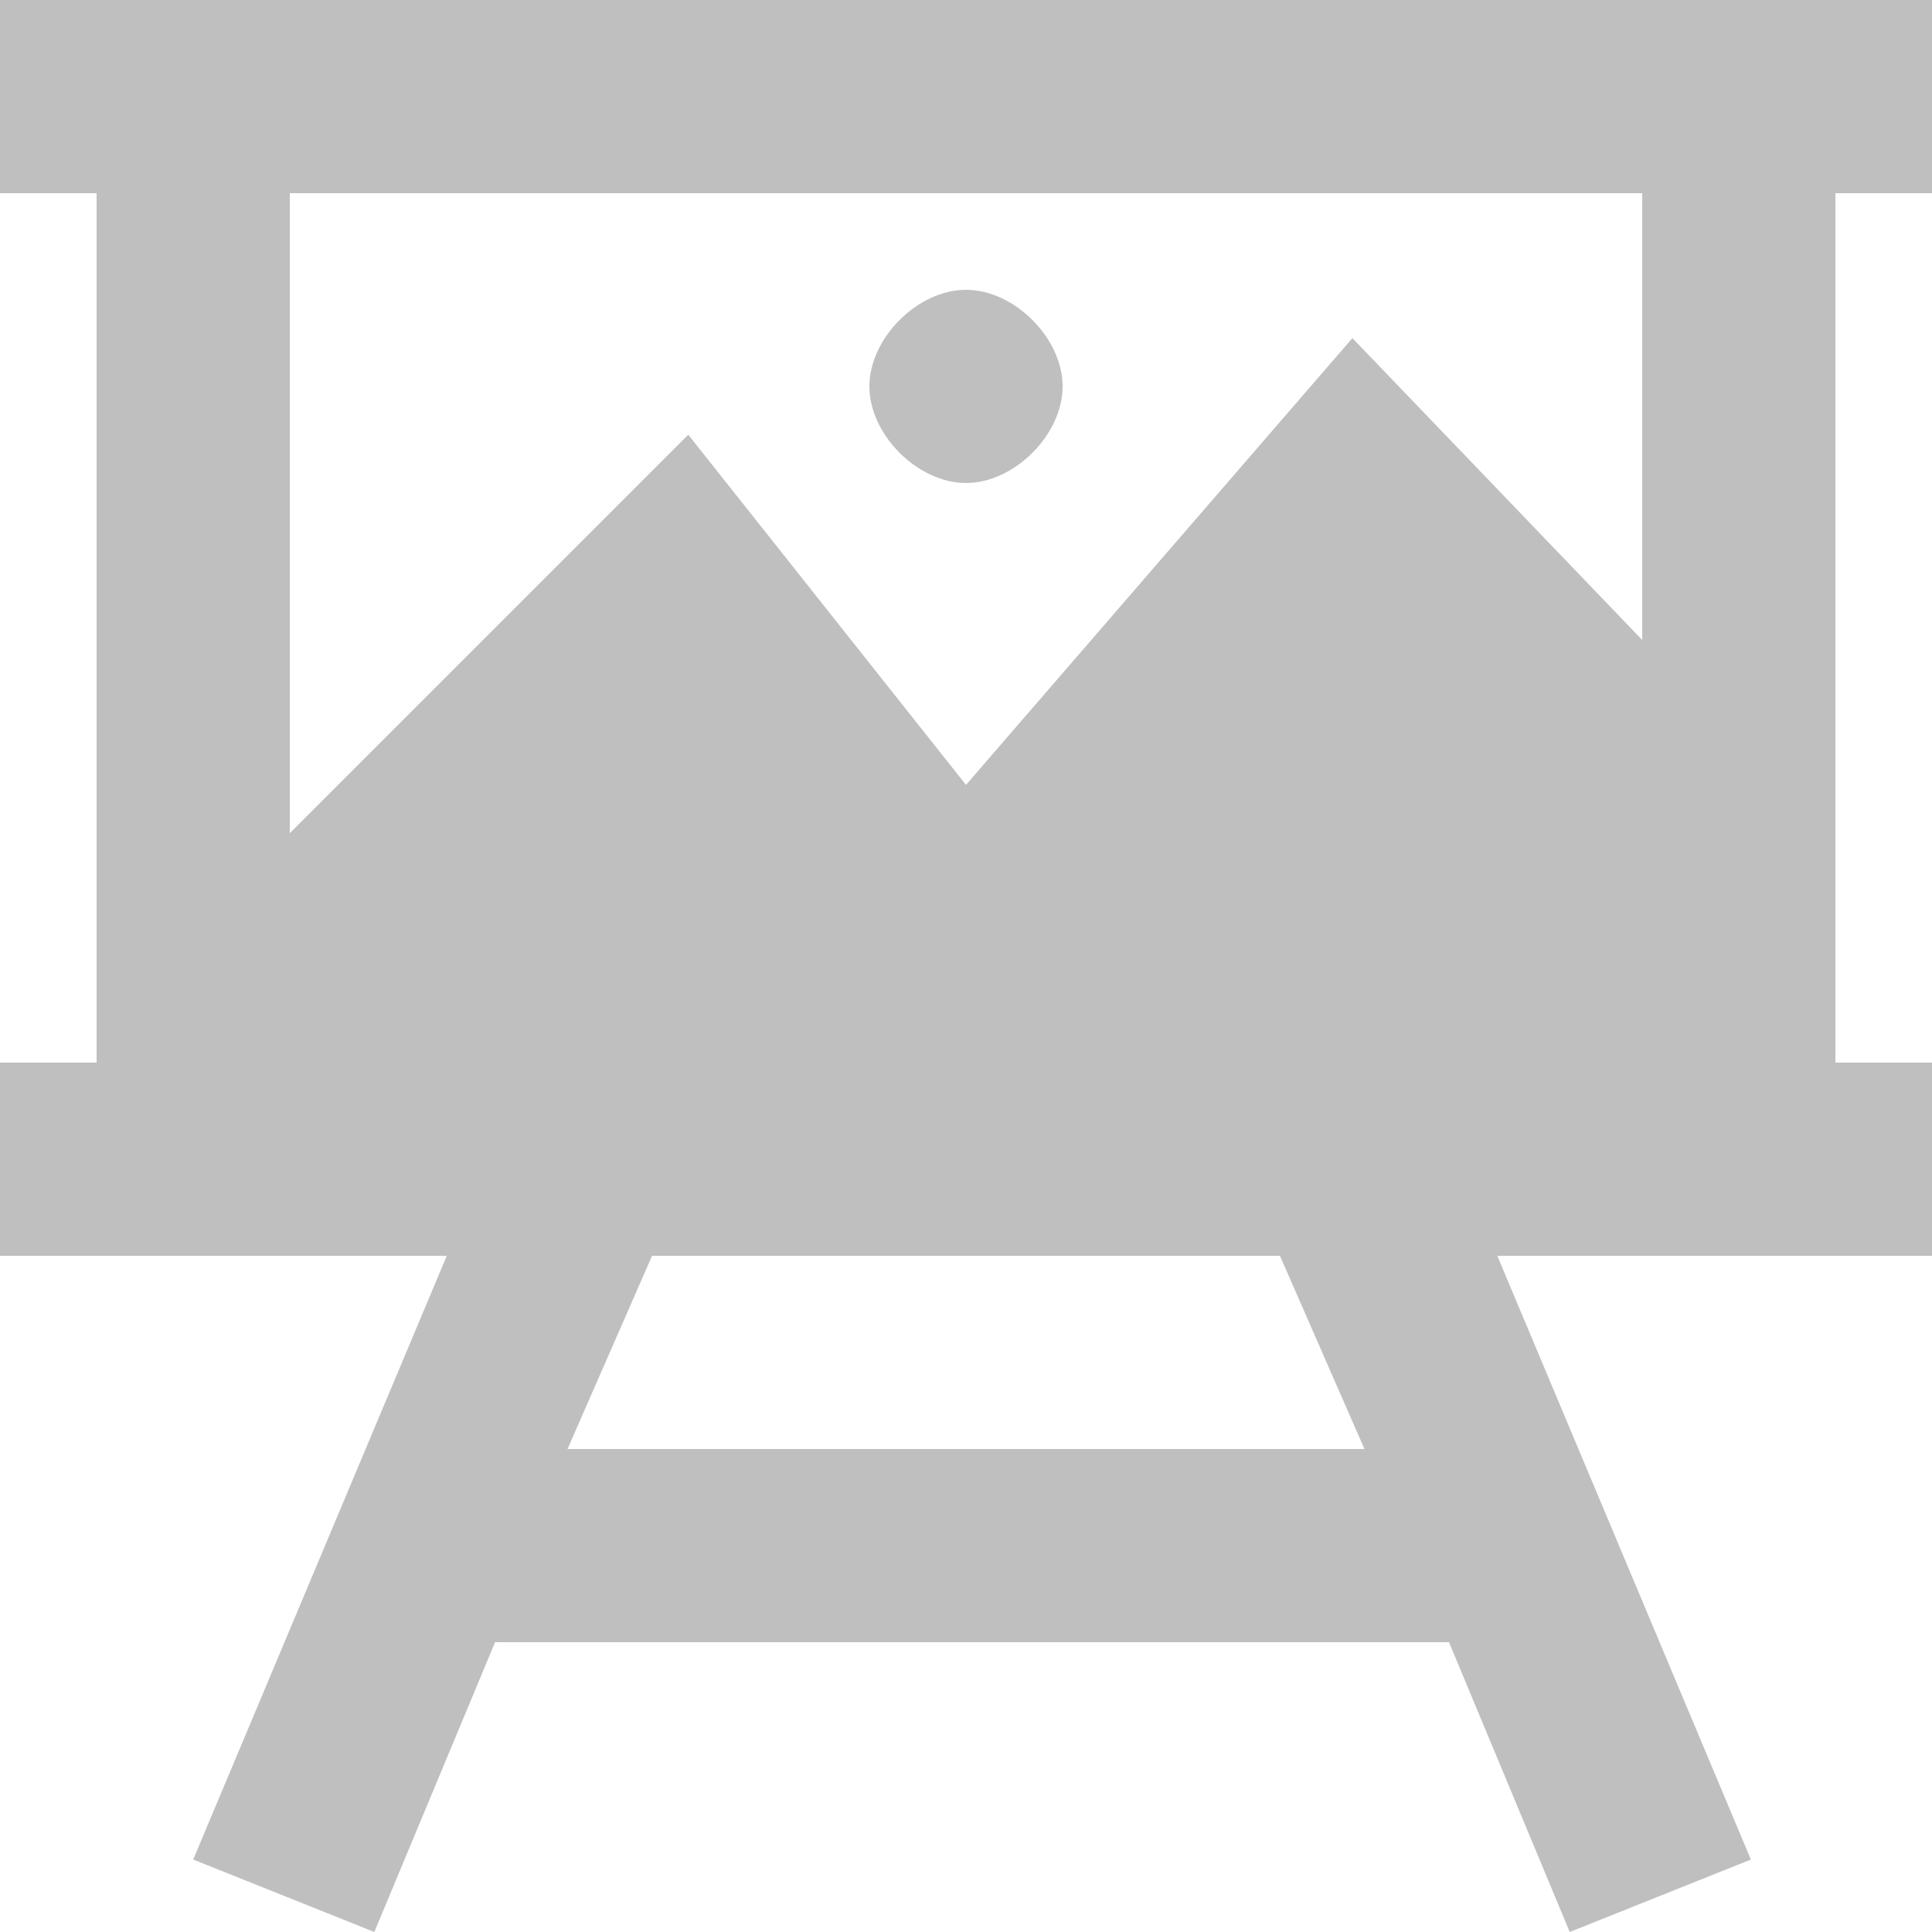 <?xml version="1.0" standalone="no"?><!DOCTYPE svg PUBLIC "-//W3C//DTD SVG 1.1//EN" "http://www.w3.org/Graphics/SVG/1.1/DTD/svg11.dtd"><svg class="icon" width="200px" height="200.00px" viewBox="0 0 1024 1024" version="1.1" xmlns="http://www.w3.org/2000/svg"><path fill="#bfbfbf" d="M512 256c25.6 0 51.2-25.6 51.2-51.2s-25.6-51.2-51.2-51.2-51.2 25.6-51.2 51.2S486.4 256 512 256zM1024 102.4V0H0v102.4h51.2v460.8H0v102.4h236.8l-134.4 320 96 38.4 64-153.6H768l64 153.6 96-38.4-134.4-320H1024V563.2h-51.2V102.4h51.2zM723.2 768H300.8l44.8-102.4h332.8L723.2 768z m147.2-428.8l-153.6-160L512 416 364.8 230.4 153.6 441.6V102.4h716.8v236.8z" /></svg>